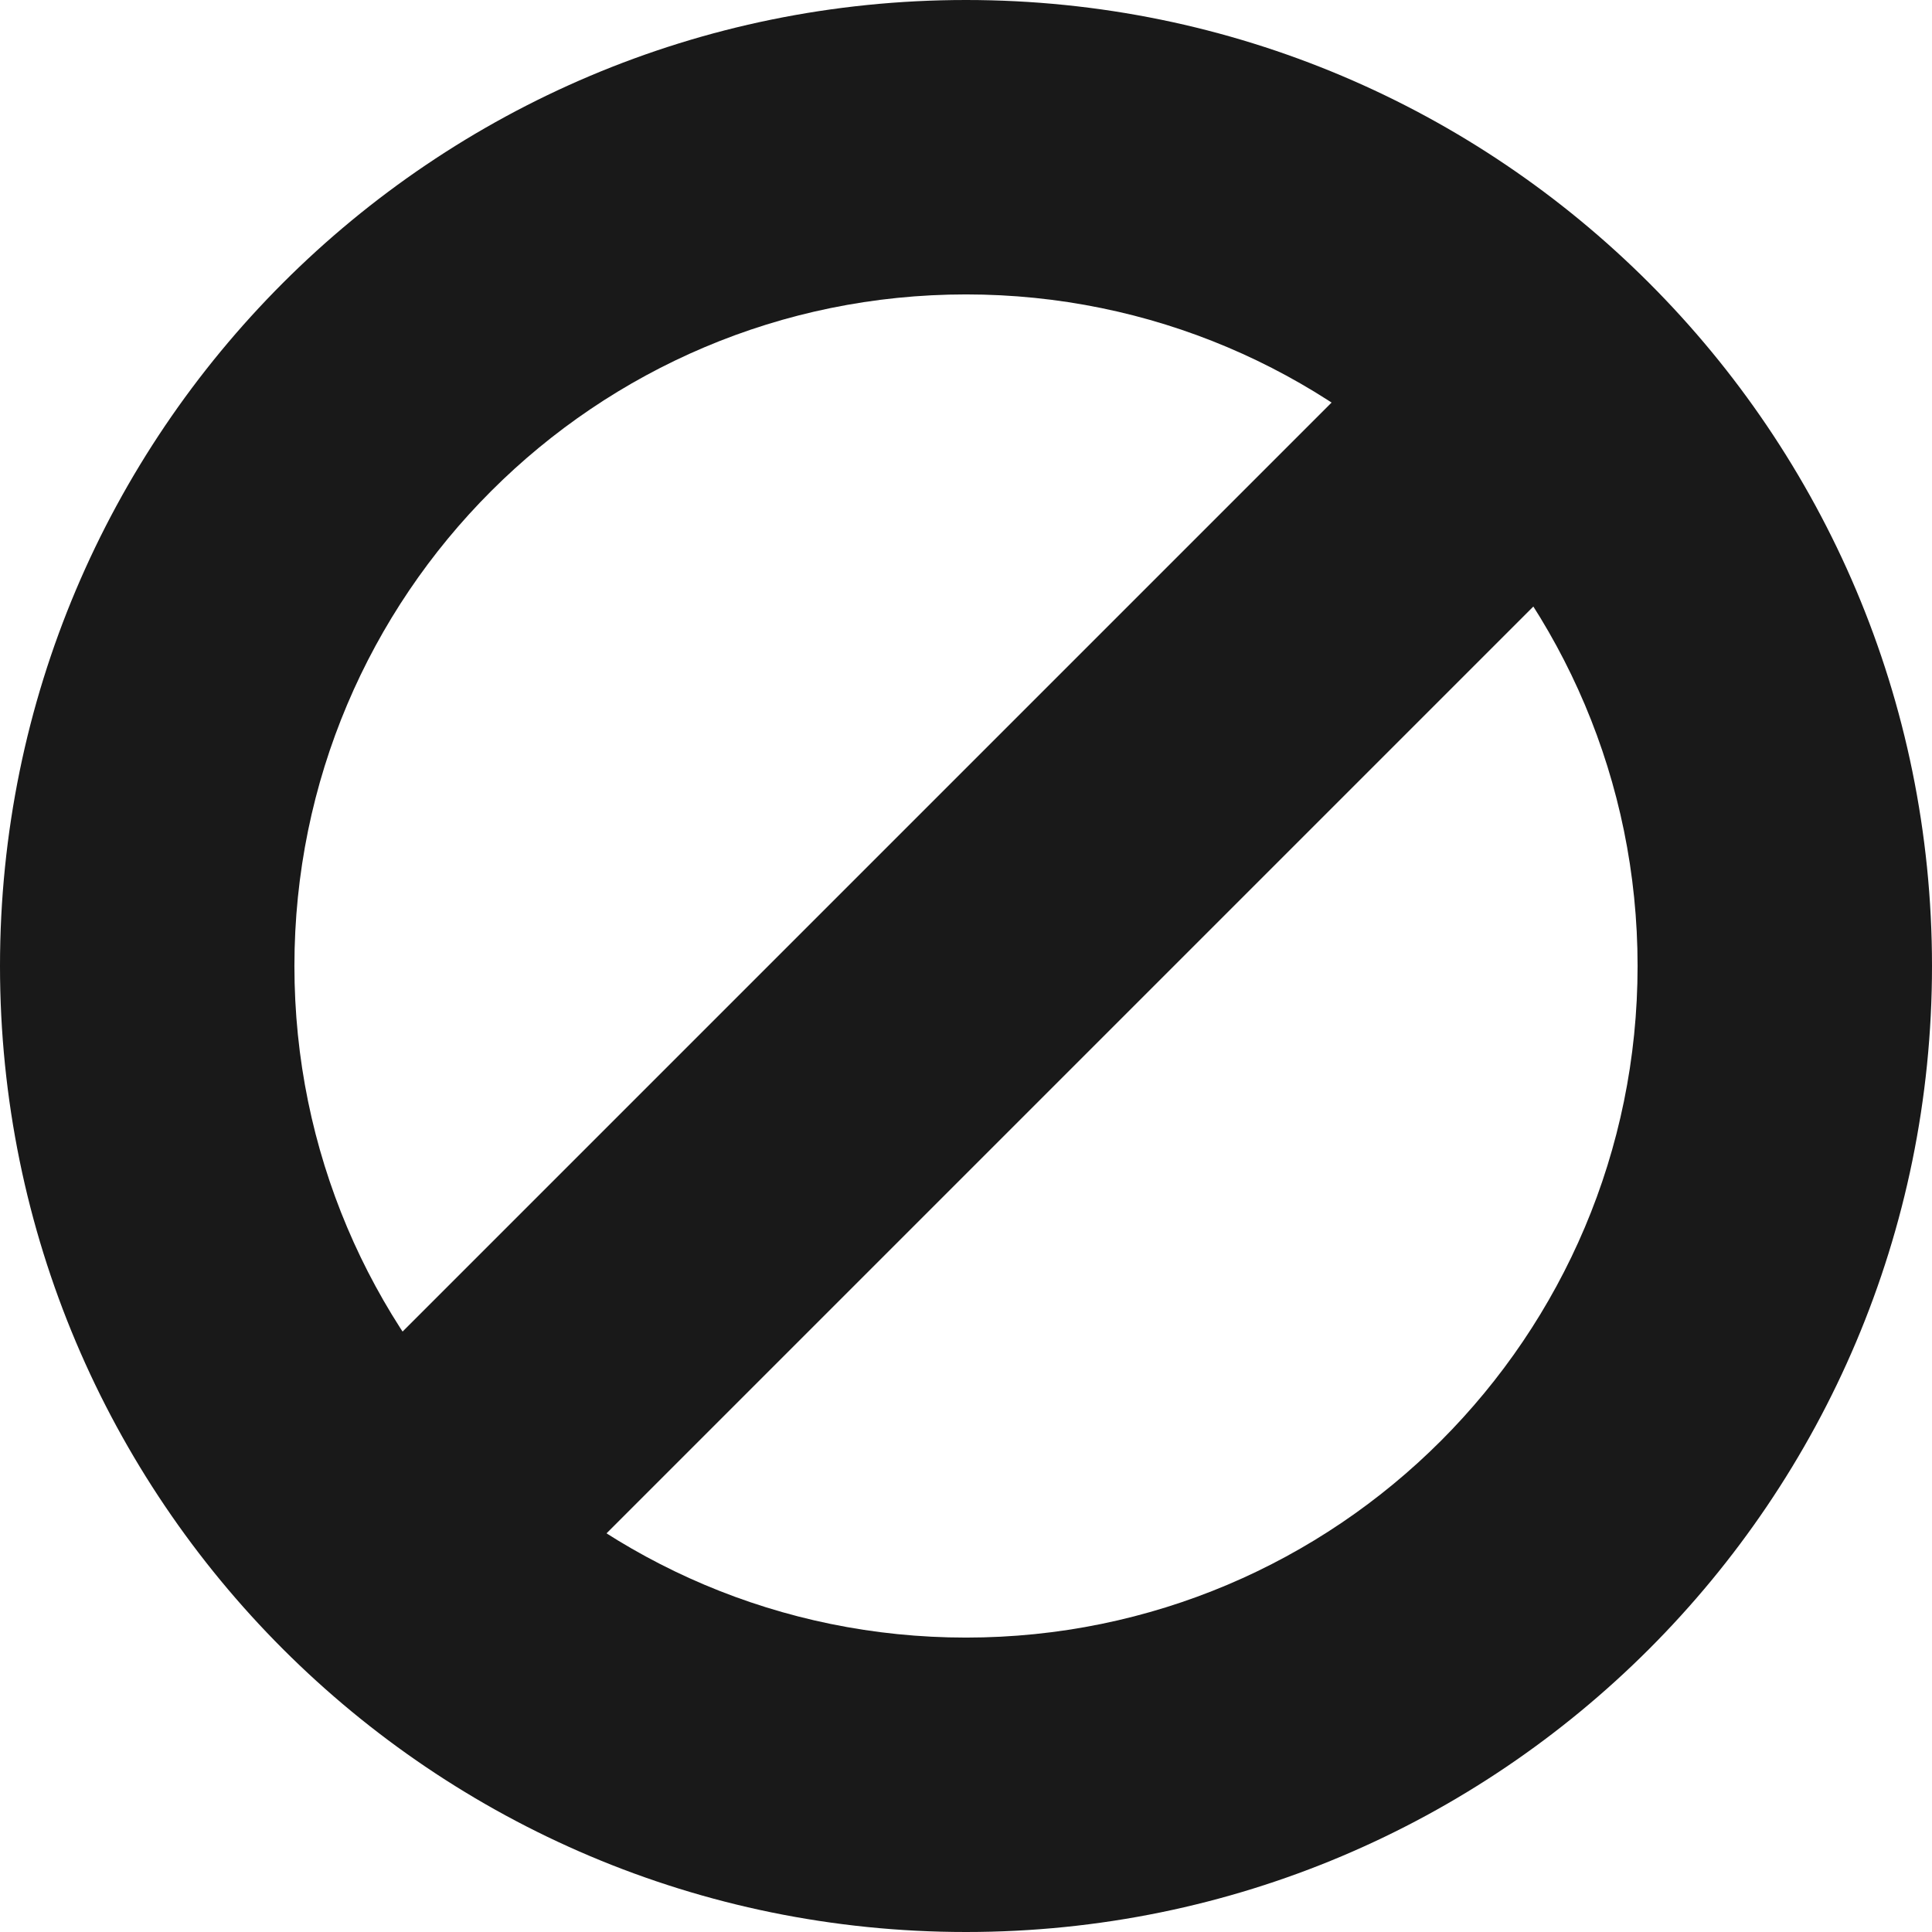 <svg width="90" height="90" viewBox="0 0 90 90" fill="none" xmlns="http://www.w3.org/2000/svg">
<g opacity="0.9">
<path d="M90 45C90 69.853 69.853 90 45 90C20.147 90 0 69.853 0 45C0 20.147 20.147 0 45 0C69.853 0 90 20.147 90 45ZM13.715 45C13.715 62.278 27.722 76.285 45 76.285C62.278 76.285 76.285 62.278 76.285 45C76.285 27.722 62.278 13.715 45 13.715C27.722 13.715 13.715 27.722 13.715 45Z" fill="black"/>
<rect x="16.711" y="64.072" width="66.61" height="13.365" transform="rotate(-45 16.711 64.072)" fill="black"/>
</g>
</svg>
